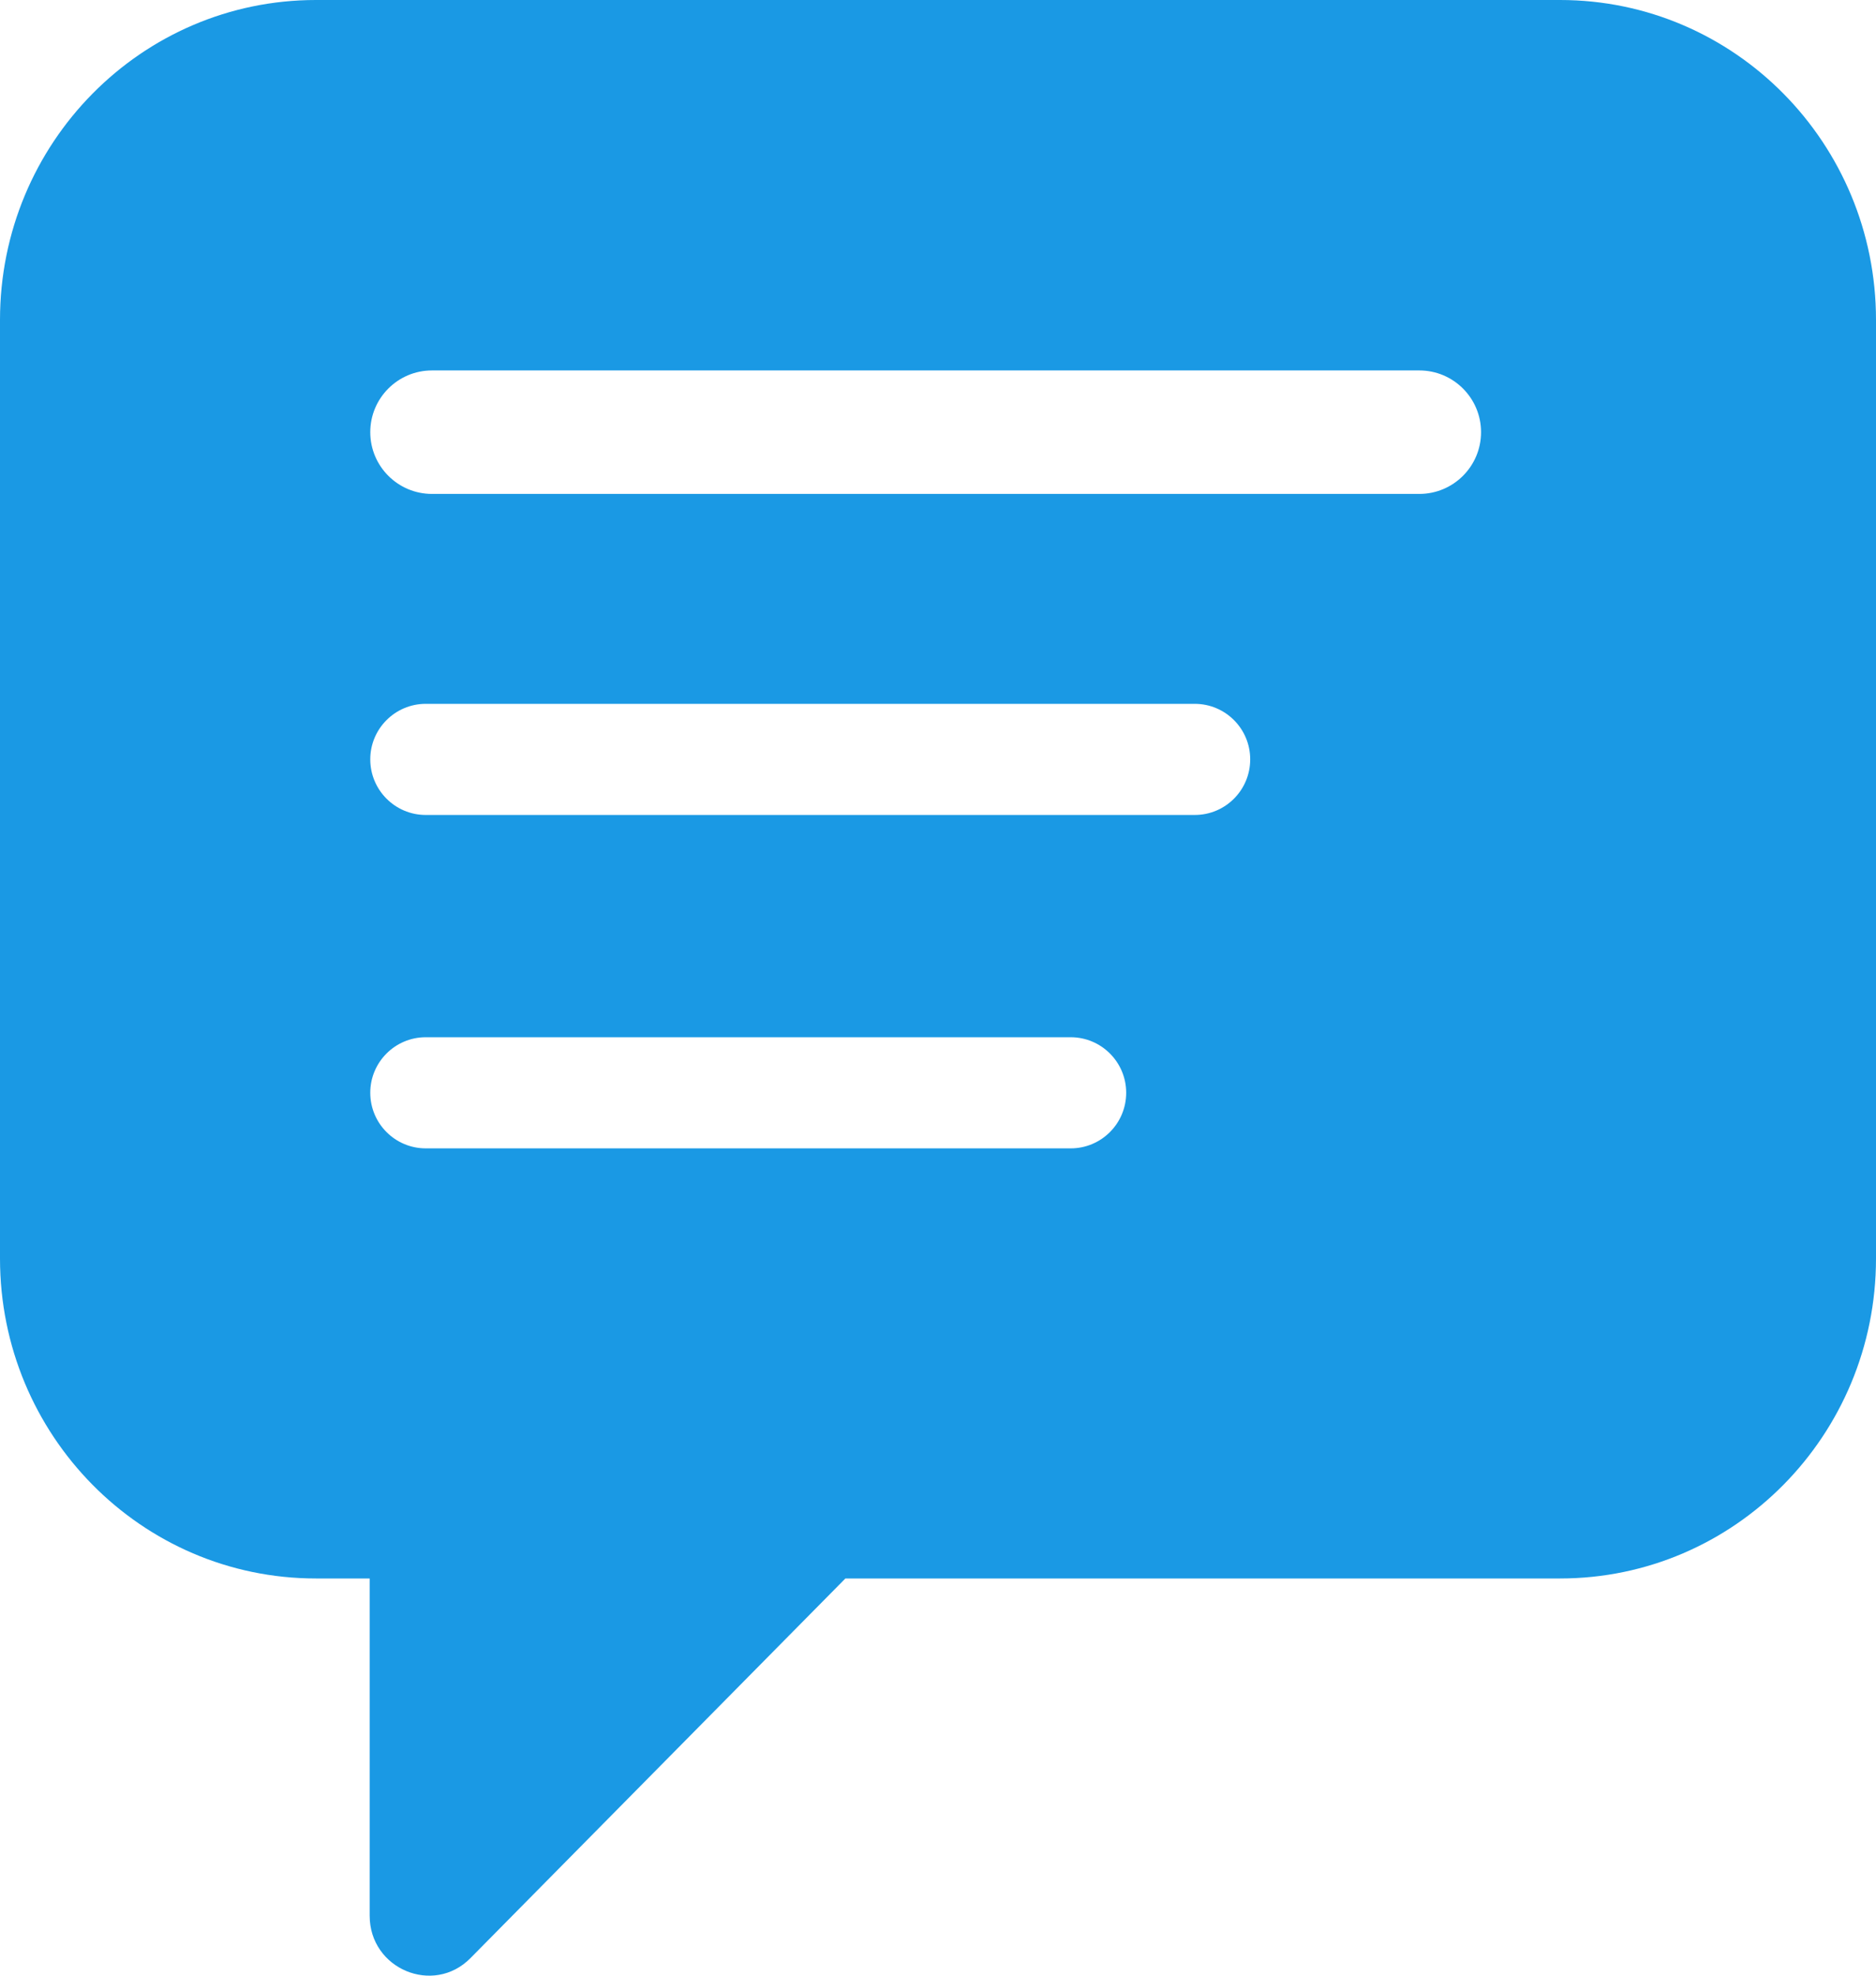 <svg width="19" height="20" viewBox="0 0 19 20" fill="none" xmlns="http://www.w3.org/2000/svg">
<path fill-rule="evenodd" clip-rule="evenodd" d="M3.2 0H15.8C17.568 0 19 1.449 19 3.239V12.74C19 14.529 17.568 15.979 15.8 15.979H8.562L4.764 19.823C4.389 20.202 3.744 19.932 3.744 19.393V15.979H3.2C1.432 15.979 0 14.529 0 12.74V3.239C0 1.449 1.432 0 3.2 0ZM3.75 4.375C3.75 4.03 4.03 3.75 4.375 3.75H14.375C14.72 3.75 15 4.03 15 4.375C15 4.72 14.72 5 14.375 5H4.375C4.03 5 3.75 4.72 3.75 4.375ZM4.312 7.125C4.002 7.125 3.75 7.377 3.75 7.687C3.75 7.998 4.002 8.25 4.312 8.25H12.1C12.411 8.25 12.662 7.998 12.662 7.687C12.662 7.377 12.411 7.125 12.1 7.125H4.312ZM3.75 11.062C3.75 10.752 4.002 10.5 4.312 10.5H10.844C11.154 10.5 11.406 10.752 11.406 11.062C11.406 11.373 11.154 11.625 10.844 11.625H4.312C4.002 11.625 3.75 11.373 3.75 11.062Z" fill="#1A99E4"/>
</svg>
